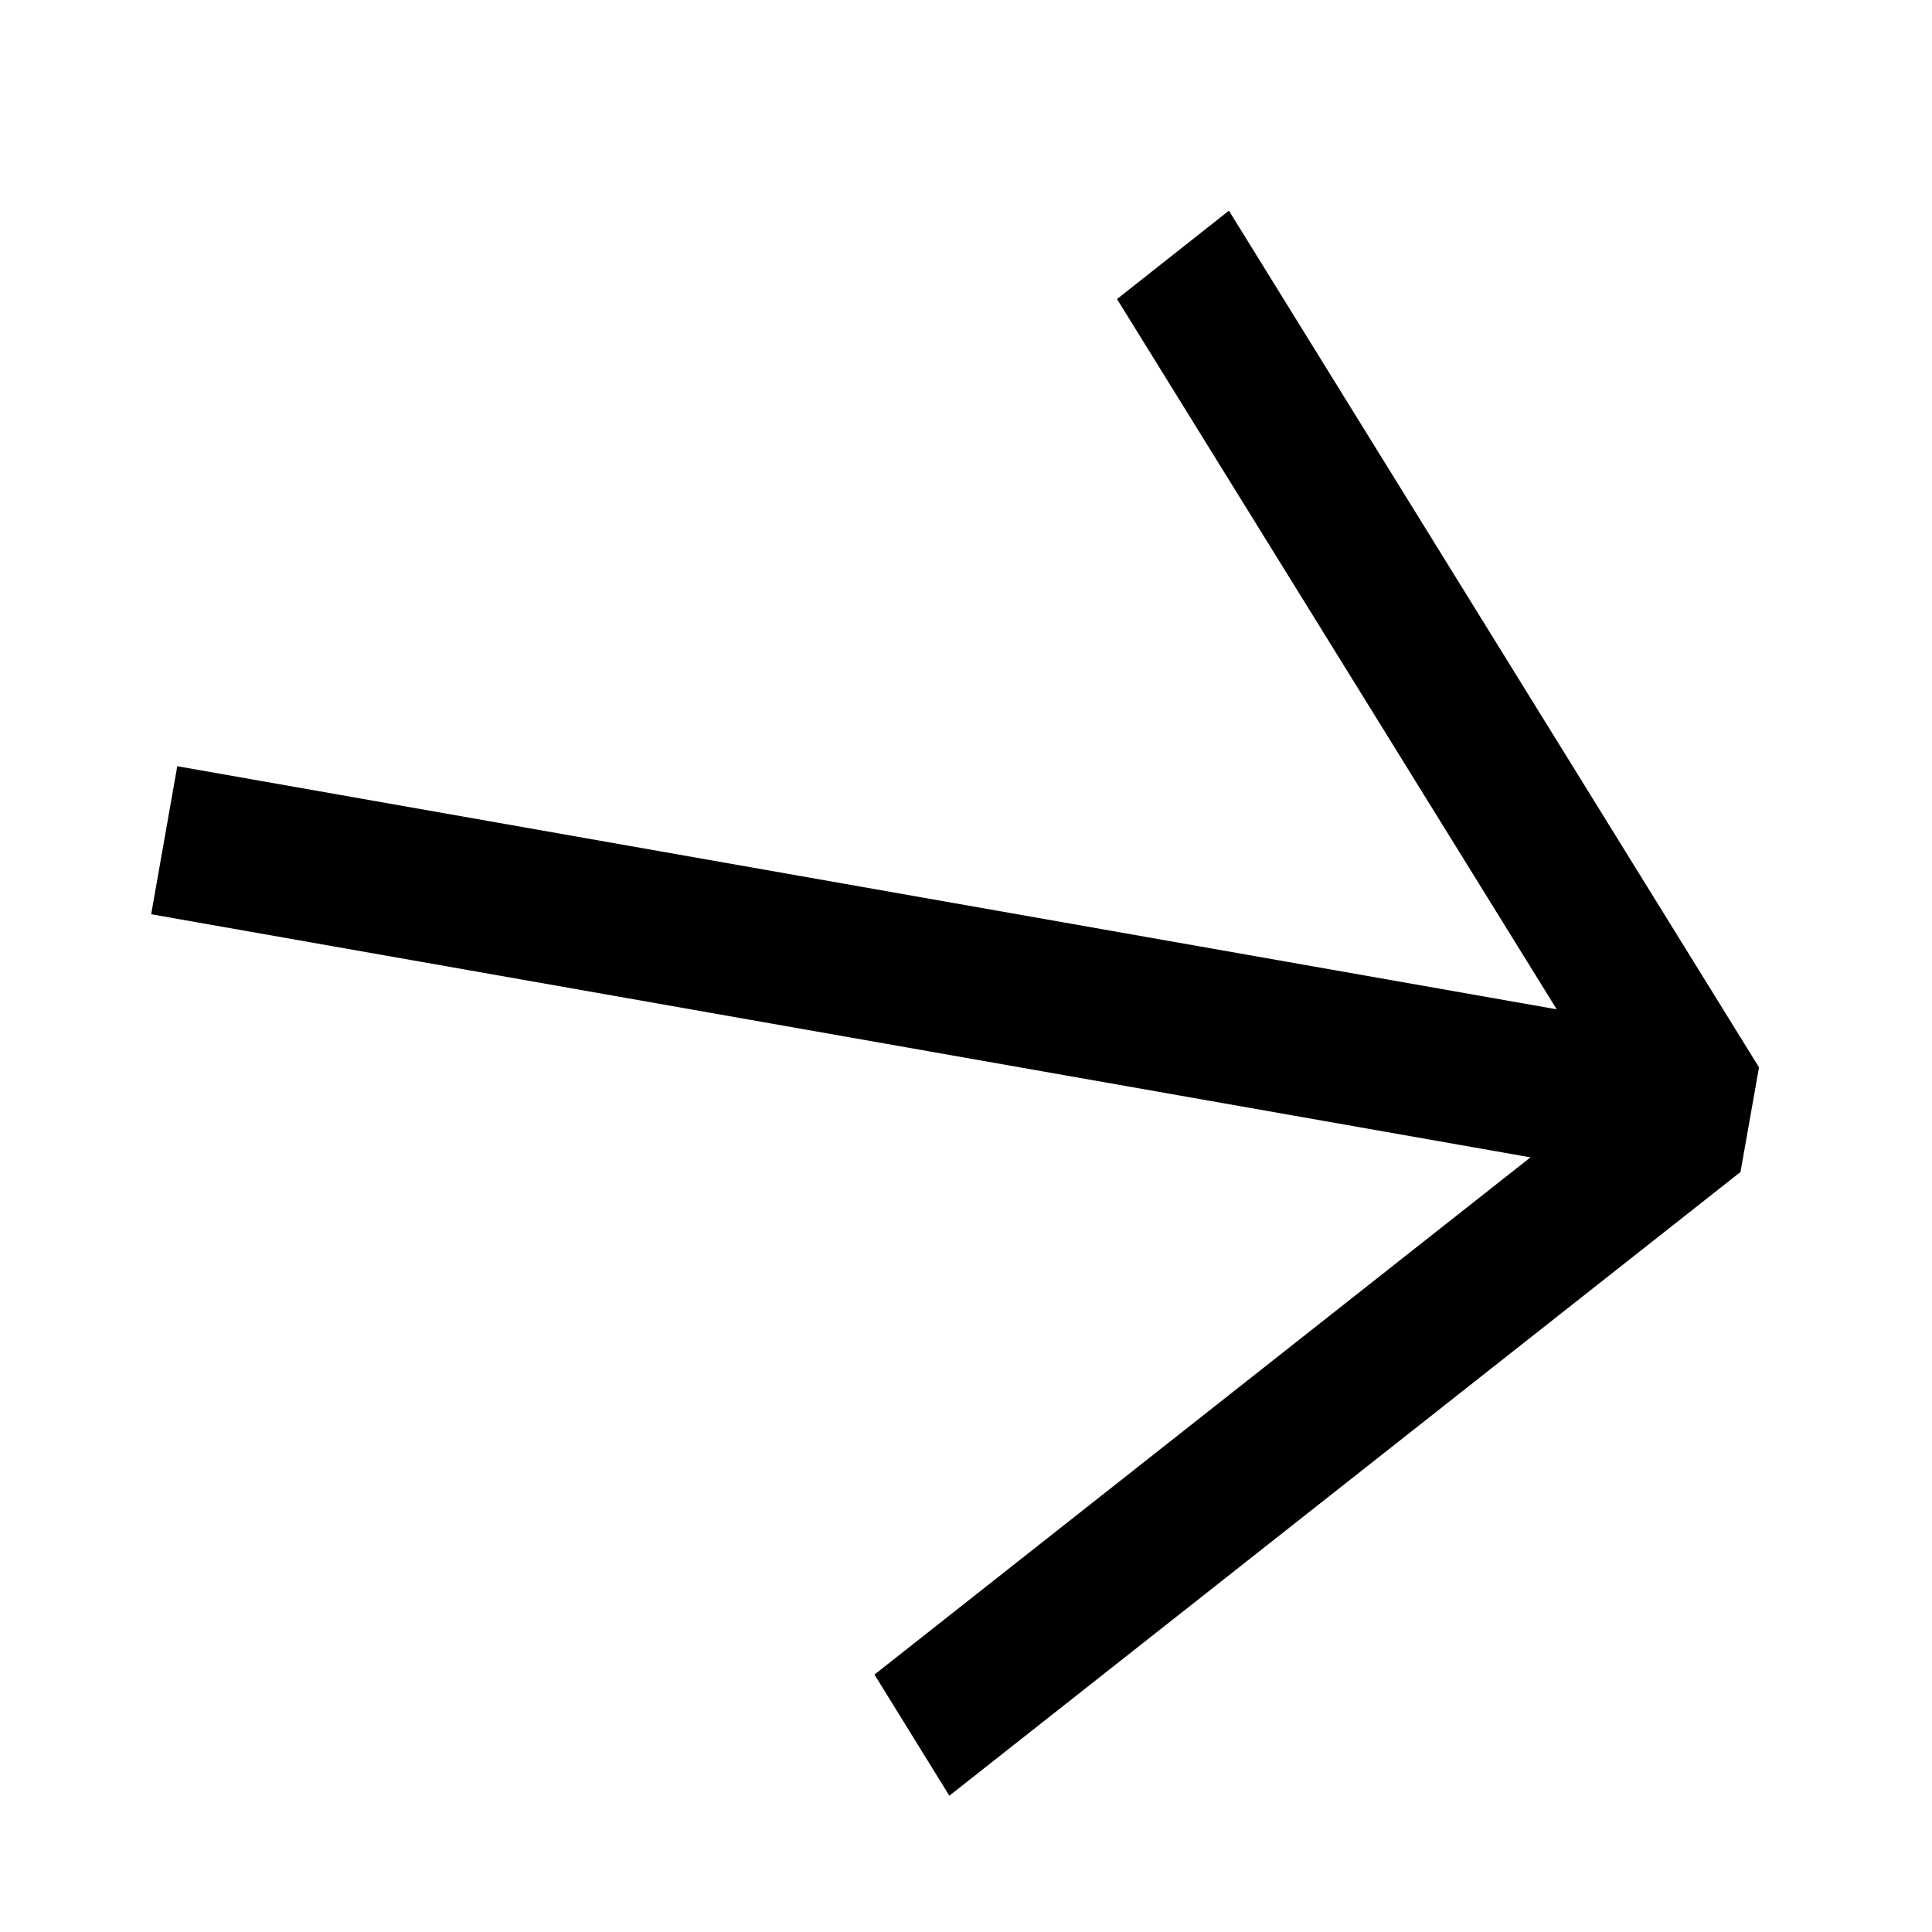 <svg width="24" height="24" fill="none" xmlns="http://www.w3.org/2000/svg"><path fill-rule="evenodd" clip-rule="evenodd" d="M15.266 2.617l6.585 10.642-.23 1.3-9.828 7.748-.93-1.505 8.149-6.425-17.134-3.02.324-1.839 17.136 3.02-5.462-8.823 1.39-1.098z" fill="#000"/></svg>